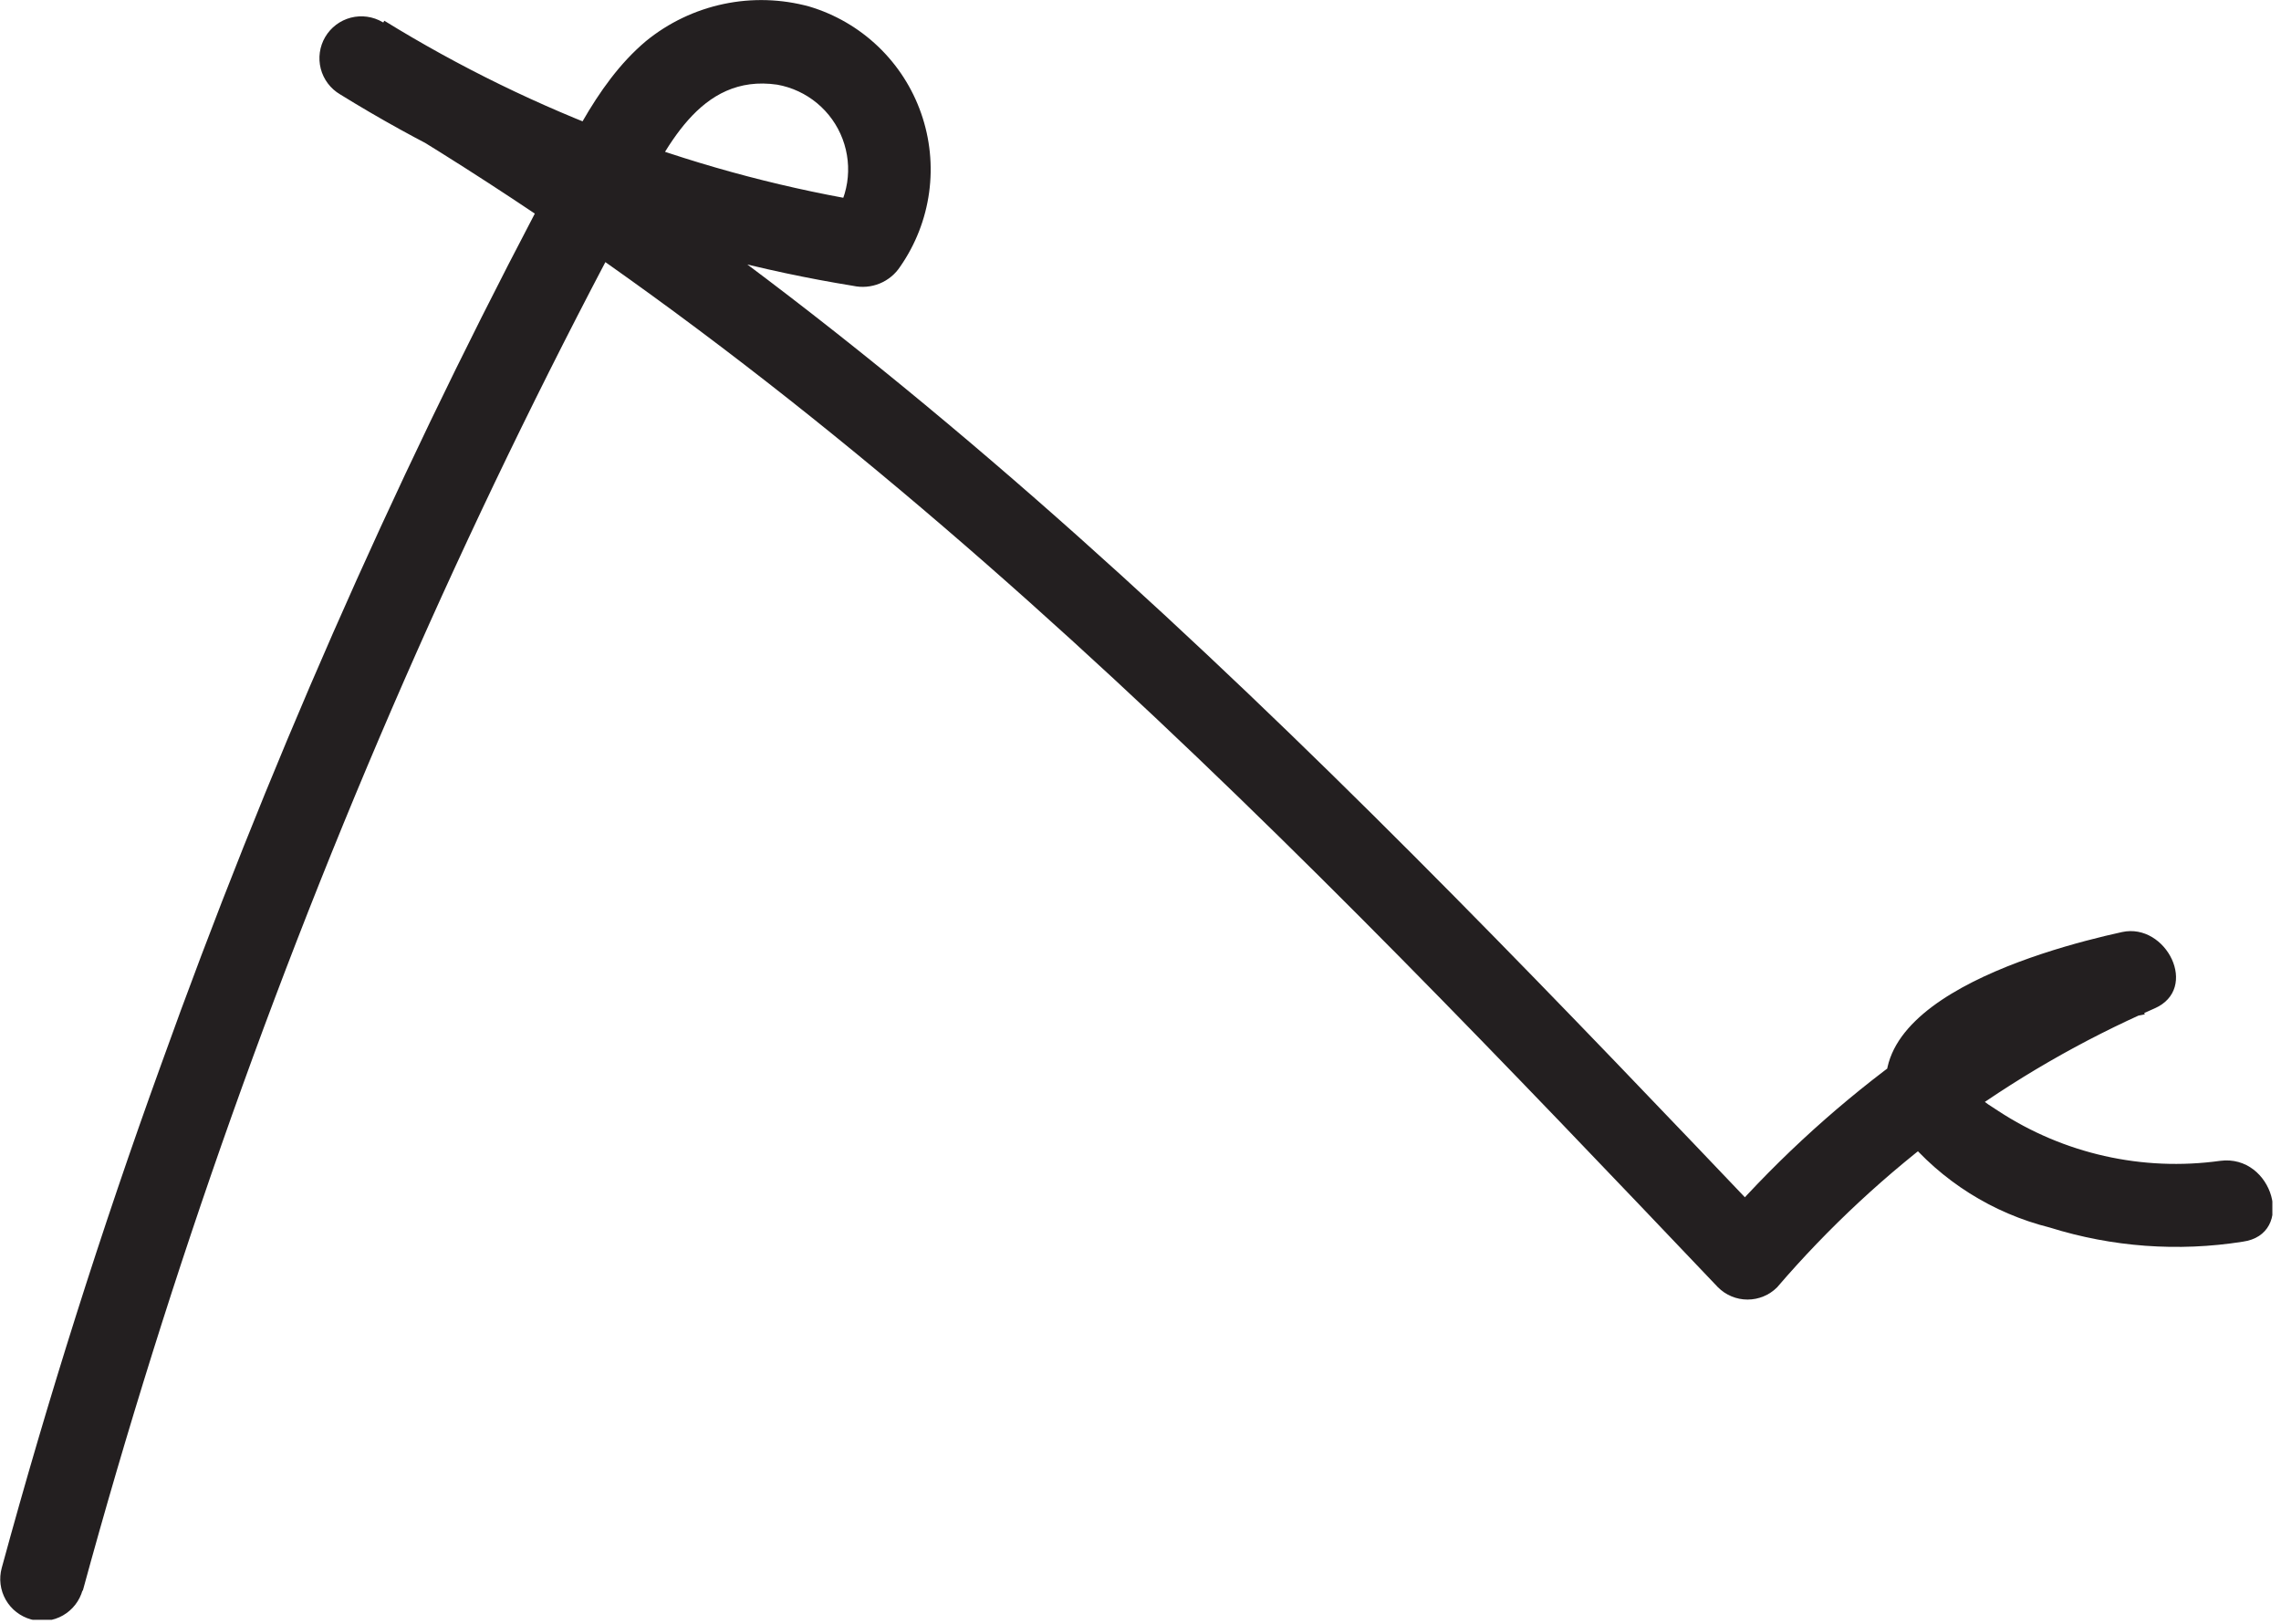 <svg width="66" height="47" viewBox="0 0 66 47" fill="none" xmlns="http://www.w3.org/2000/svg">
<g clip-path="url(#clip0_4:2)">
<path d="M2.39 46.05C4.923 36.756 8.156 27.666 12.06 18.86C14 14.487 16.103 10.193 18.37 5.98C19.25 4.33 20.23 2.12 22.49 2.45C22.914 2.526 23.311 2.711 23.642 2.986C23.974 3.262 24.228 3.618 24.38 4.022C24.532 4.425 24.577 4.86 24.511 5.286C24.444 5.712 24.268 6.113 24 6.45L25.37 5.89C20.317 5.084 15.474 3.286 11.12 0.6L9.89 2.69C25.24 11.58 37.59 24.51 49.71 37.25C49.937 37.477 50.244 37.604 50.565 37.604C50.886 37.604 51.193 37.477 51.42 37.25C54.406 33.772 58.139 31.013 62.34 29.18C63.65 28.61 62.68 26.69 61.4 26.97C59.03 27.49 52.72 29.24 55.09 32.86C56.177 34.174 57.656 35.106 59.31 35.52C61.114 36.085 63.023 36.225 64.89 35.93C66.43 35.72 65.77 33.39 64.24 33.59C61.992 33.902 59.707 33.387 57.81 32.14C57.44 31.89 56.95 31.67 57.18 31.14C57.32 30.82 58.31 30.5 58.6 30.37C59.717 29.916 60.876 29.575 62.06 29.35L61.06 27.13C56.676 29.055 52.781 31.939 49.66 35.57H51.37C39.11 22.69 26.59 9.63 11.07 0.64C10.793 0.477 10.462 0.431 10.151 0.511C9.84 0.592 9.573 0.793 9.41 1.07C9.247 1.347 9.201 1.678 9.281 1.989C9.362 2.3 9.563 2.567 9.84 2.73C14.374 5.534 19.417 7.417 24.68 8.27C24.938 8.327 25.208 8.304 25.453 8.204C25.697 8.104 25.906 7.932 26.05 7.71C26.493 7.072 26.779 6.337 26.884 5.567C26.989 4.797 26.91 4.013 26.653 3.279C26.397 2.545 25.97 1.883 25.408 1.346C24.846 0.809 24.165 0.413 23.42 0.19C22.609 -0.033 21.756 -0.058 20.934 0.116C20.111 0.29 19.341 0.658 18.69 1.19C17.18 2.46 16.36 4.48 15.47 6.19C11.302 14.137 7.69 22.363 4.66 30.81C2.927 35.597 1.39 40.45 0.05 45.37C-0.035 45.68 0.007 46.012 0.166 46.291C0.326 46.571 0.59 46.775 0.9 46.86C1.21 46.945 1.542 46.903 1.821 46.744C2.1 46.584 2.305 46.32 2.39 46.01V46.05Z" fill="#231F20"/>
</g>
<defs>
<clipPath id="clip0_4:2">
<rect width="65.75" height="46.87" fill="white"/>
</clipPath>
</defs>
</svg>
